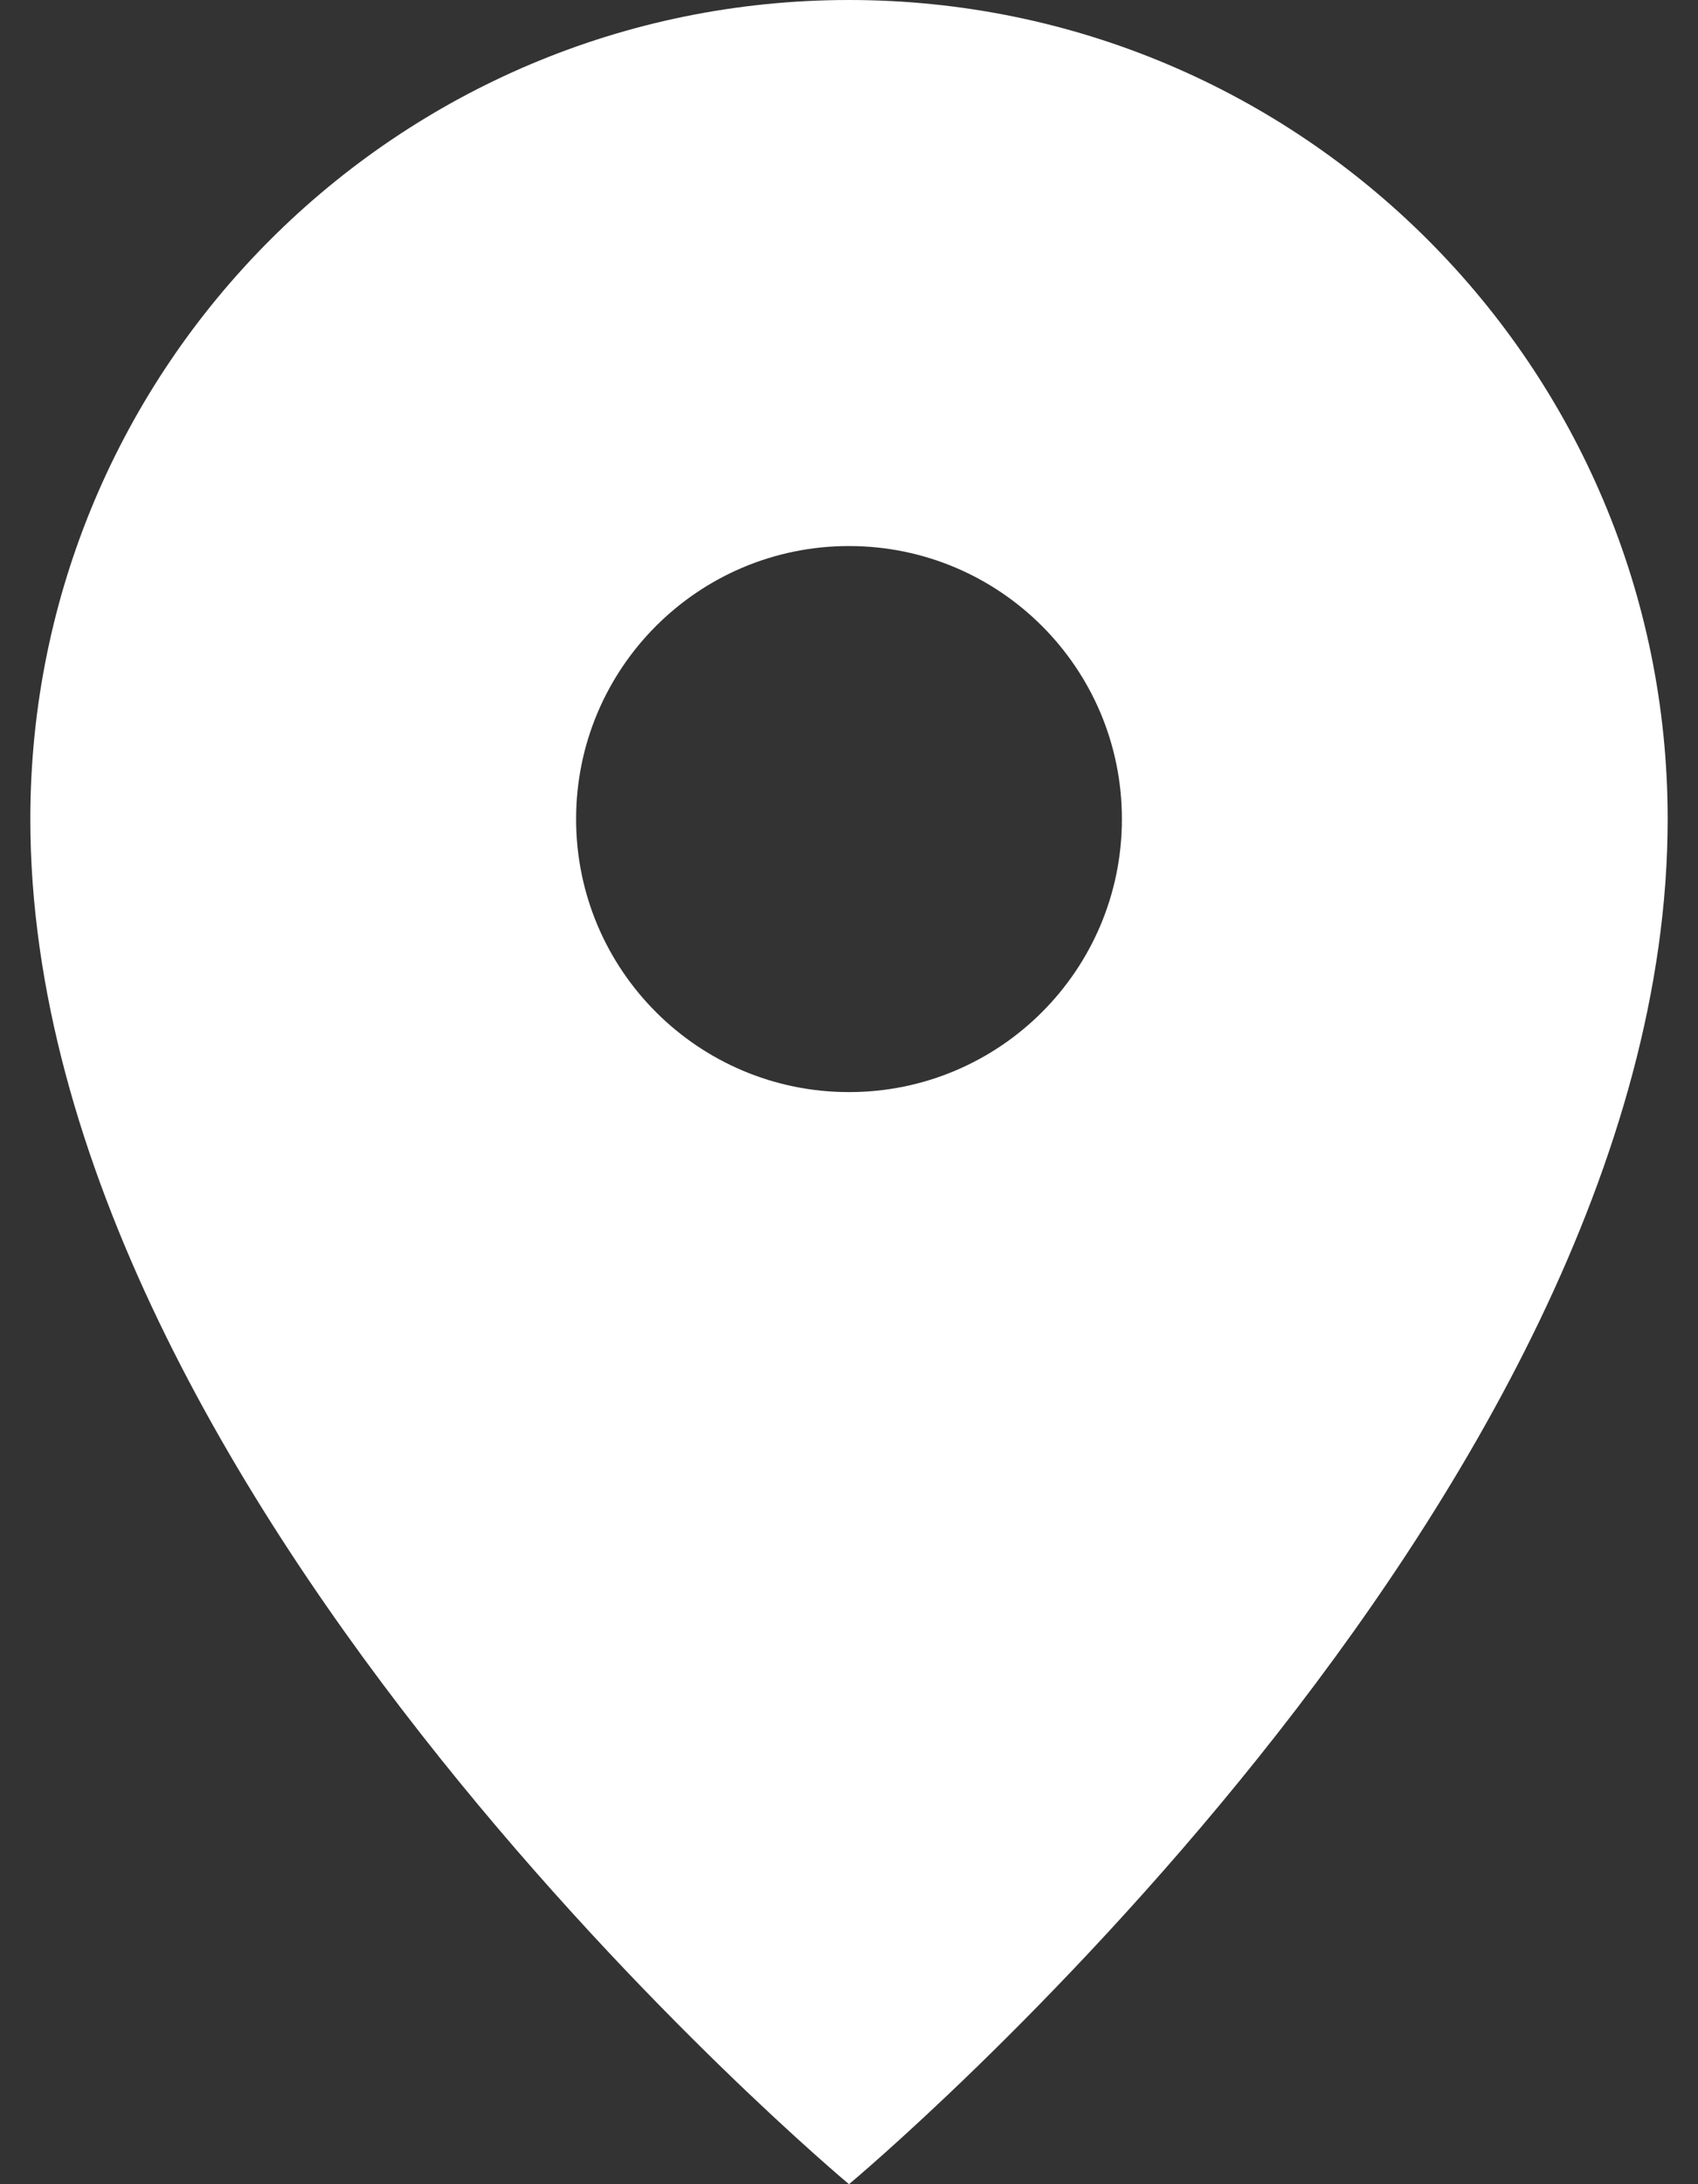 <svg width="14" height="18" viewBox="0 0 14 18" fill="none" xmlns="http://www.w3.org/2000/svg">
<rect x="0" y="0" width="14" height="18" fill="#333333" stroke="none"/>
<path d="M7 0C10.728 0 13.75 3.022 13.75 6.75C13.75 12.375 7 18 7 18C7 18 0.25 12.375 0.25 6.75C0.25 3.022 3.272 0 7 0ZM7 9C8.243 9 9.25 7.993 9.25 6.75C9.25 5.507 8.243 4.5 7 4.5C5.757 4.5 4.75 5.507 4.75 6.75C4.75 7.993 5.757 9 7 9Z" fill="white"/>
</svg>
